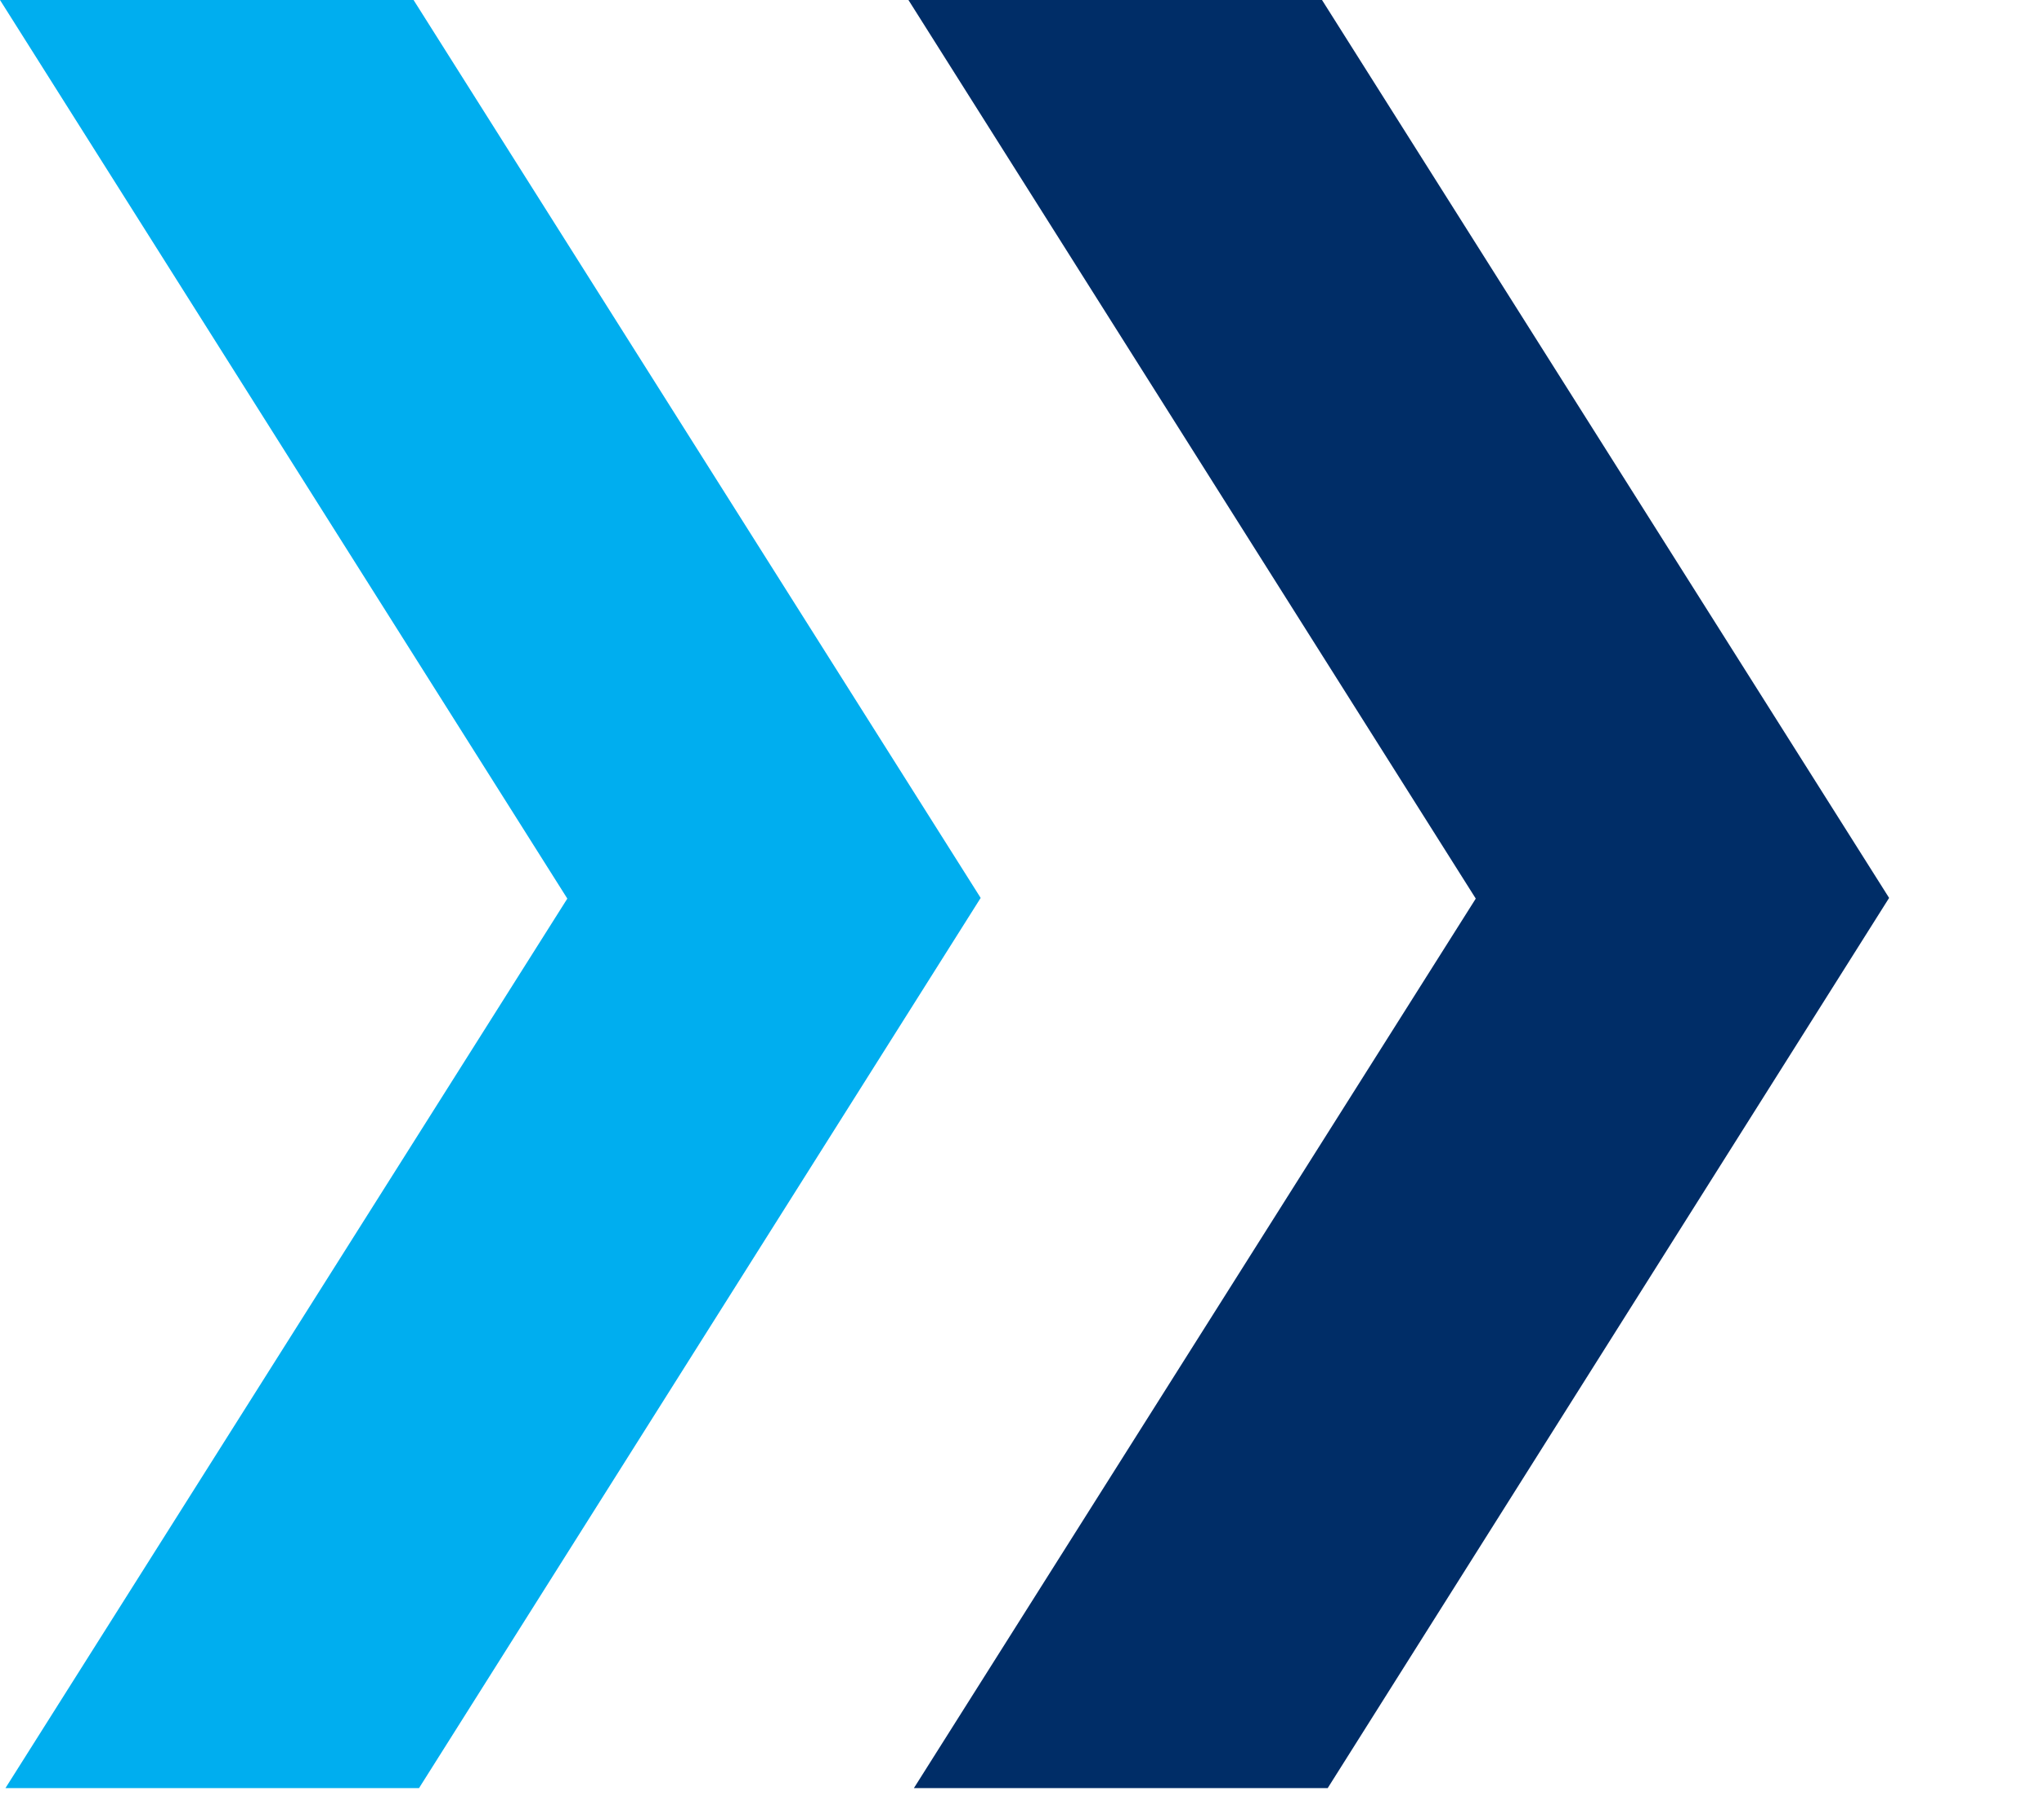 <svg width="9" height="8" viewBox="0 0 9 8" fill="none" xmlns="http://www.w3.org/2000/svg">
<path d="M4.318 3.953L1.821 7.63902e-08L0 0L2.498 3.956L0.024 7.872L1.845 7.872L4.318 3.953Z" fill="#00AEEF"/>
<path d="M8.318 3.953L5.821 7.63902e-08L4 0L6.498 3.956L4.024 7.872L5.846 7.872L8.318 3.953Z" fill="#002D67"/>
</svg>
